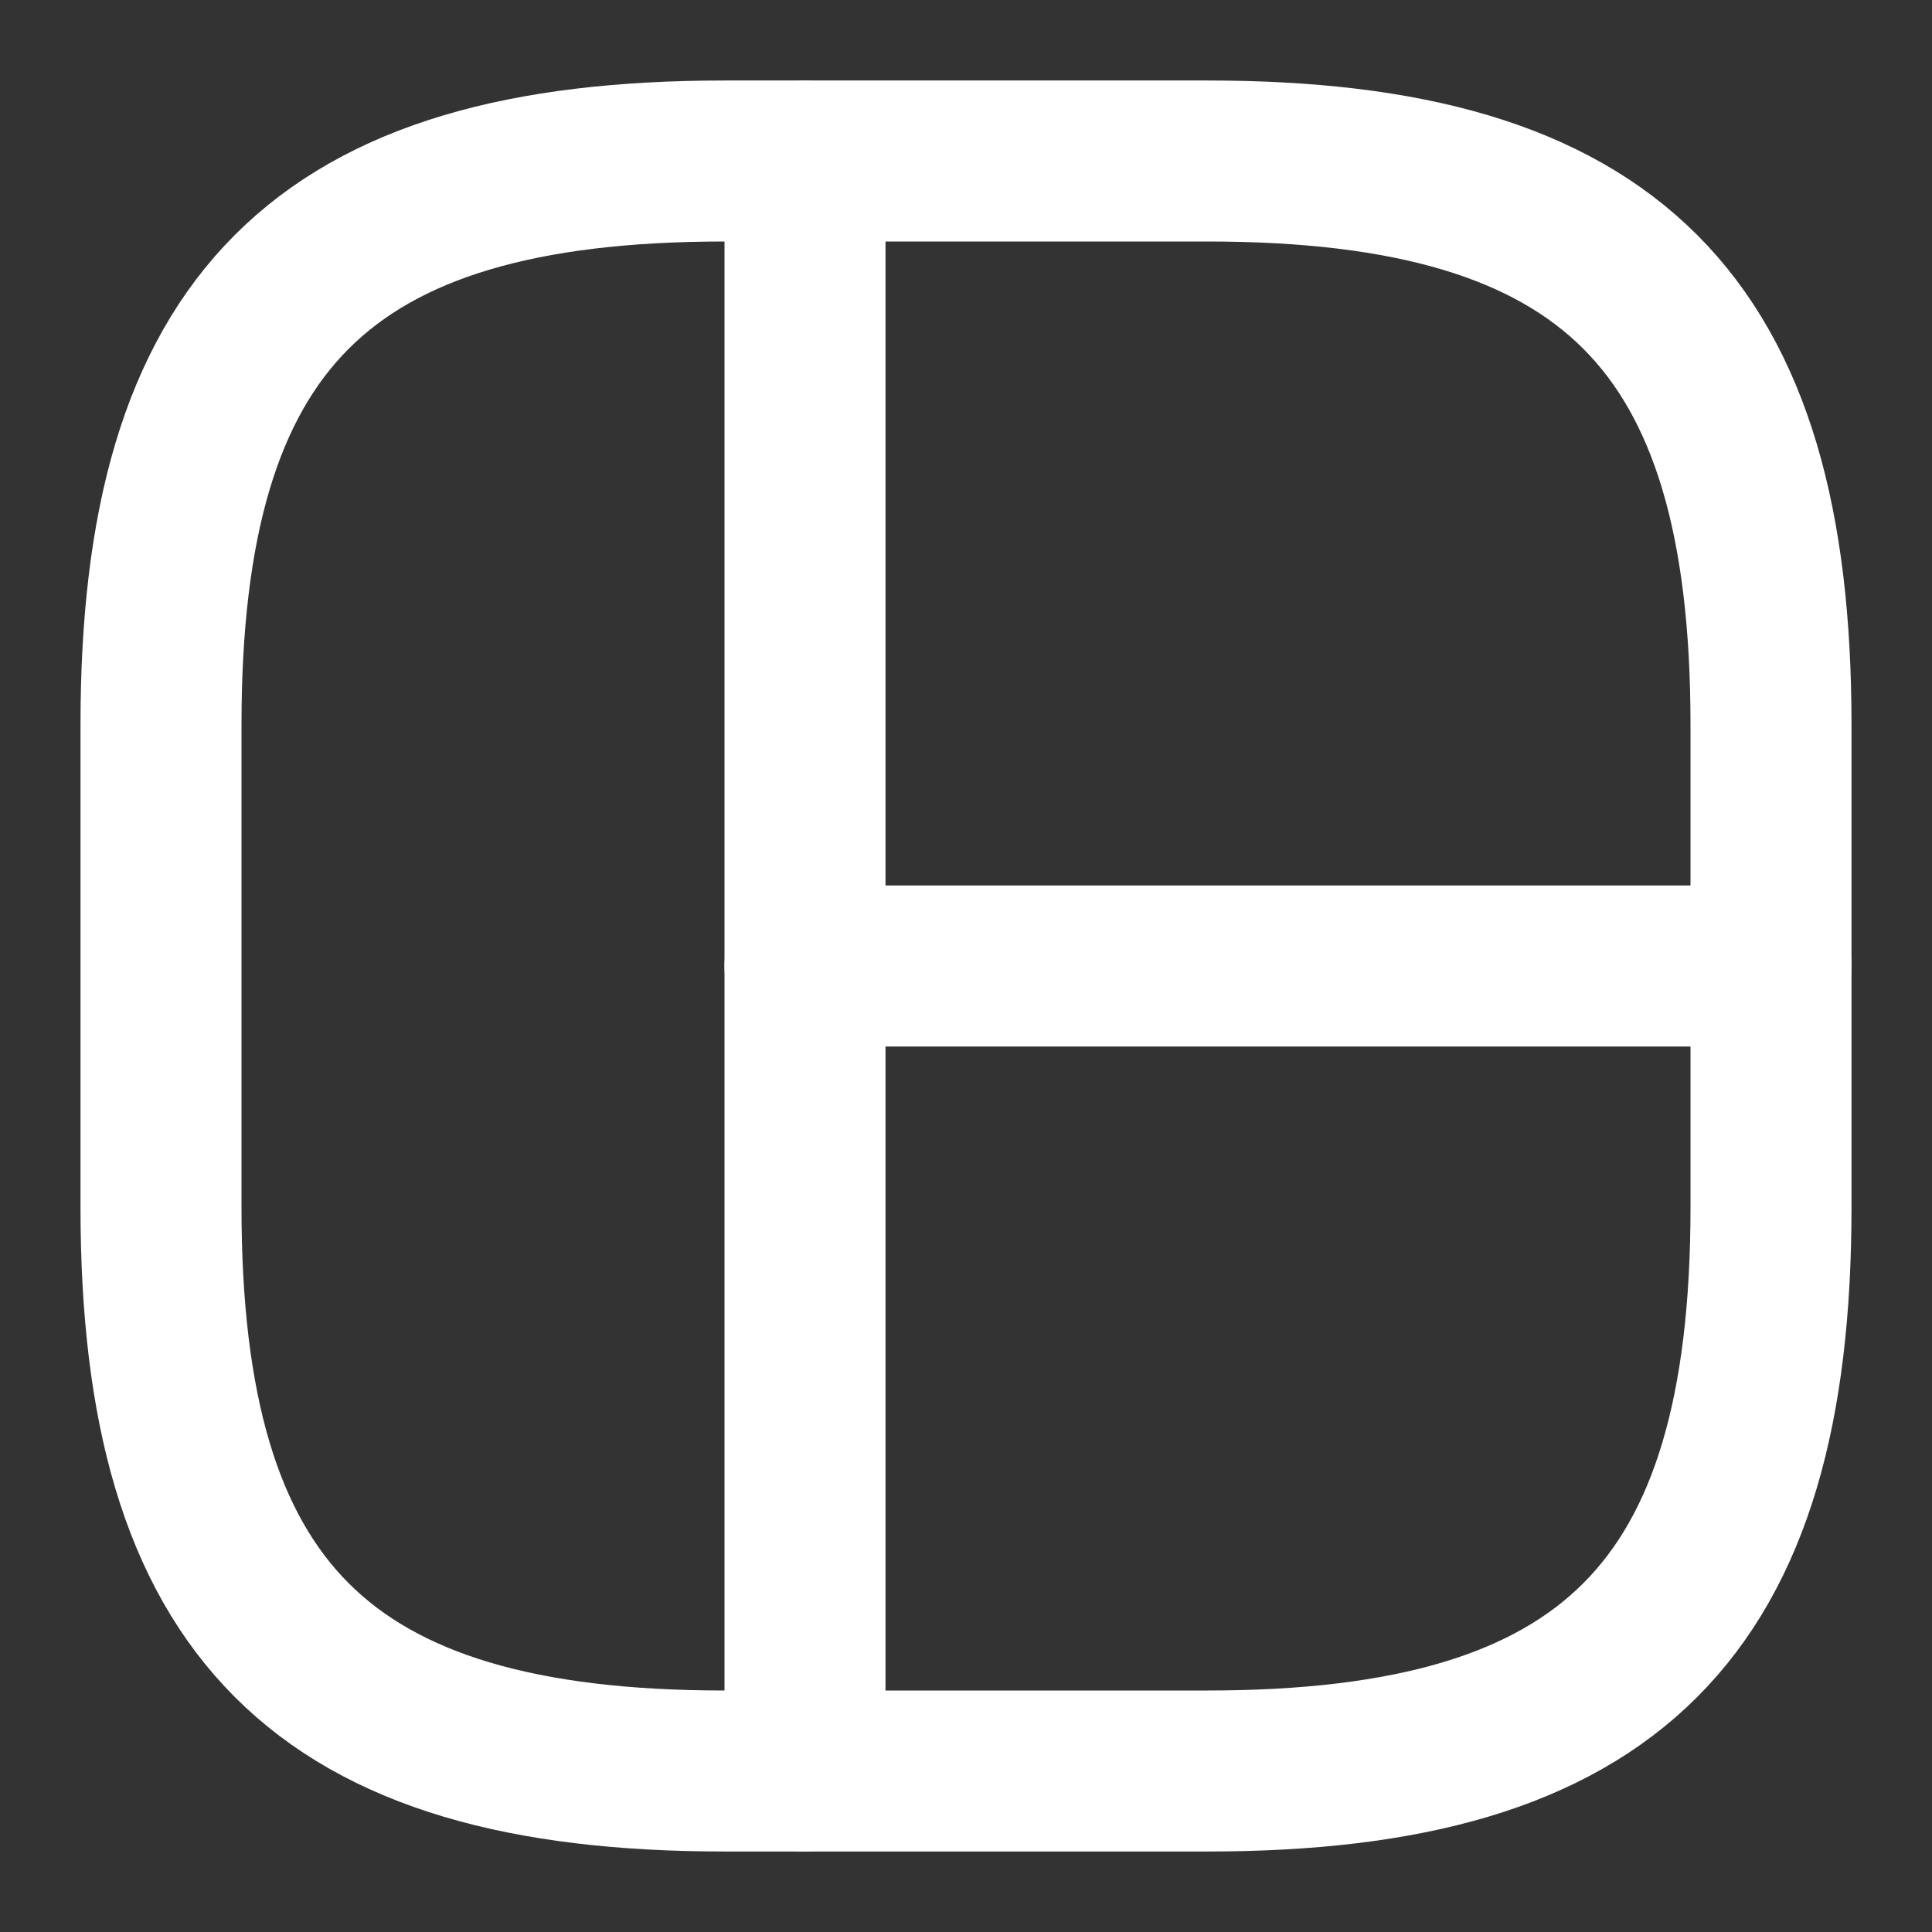 <svg width="24" height="24" viewBox="0 0 24 24" fill="none" xmlns="http://www.w3.org/2000/svg">
<rect x="0" y="0" width="24" height="24" fill="#333333" stroke="none"/>
<path d="M9 22H15C20 22 22 20 22 15V9C22 4 20 2 15 2H9C4 2 2 4 2 9V15C2 20 4 22 9 22Z" stroke="white" stroke-width="2" stroke-linecap="round" stroke-linejoin="round"/>
<path d="M10 2V22" stroke="white" stroke-width="2" stroke-linecap="round" stroke-linejoin="round"/>
<path d="M10 12H22" stroke="white" stroke-width="2" stroke-linecap="round" stroke-linejoin="round"/>
</svg>
